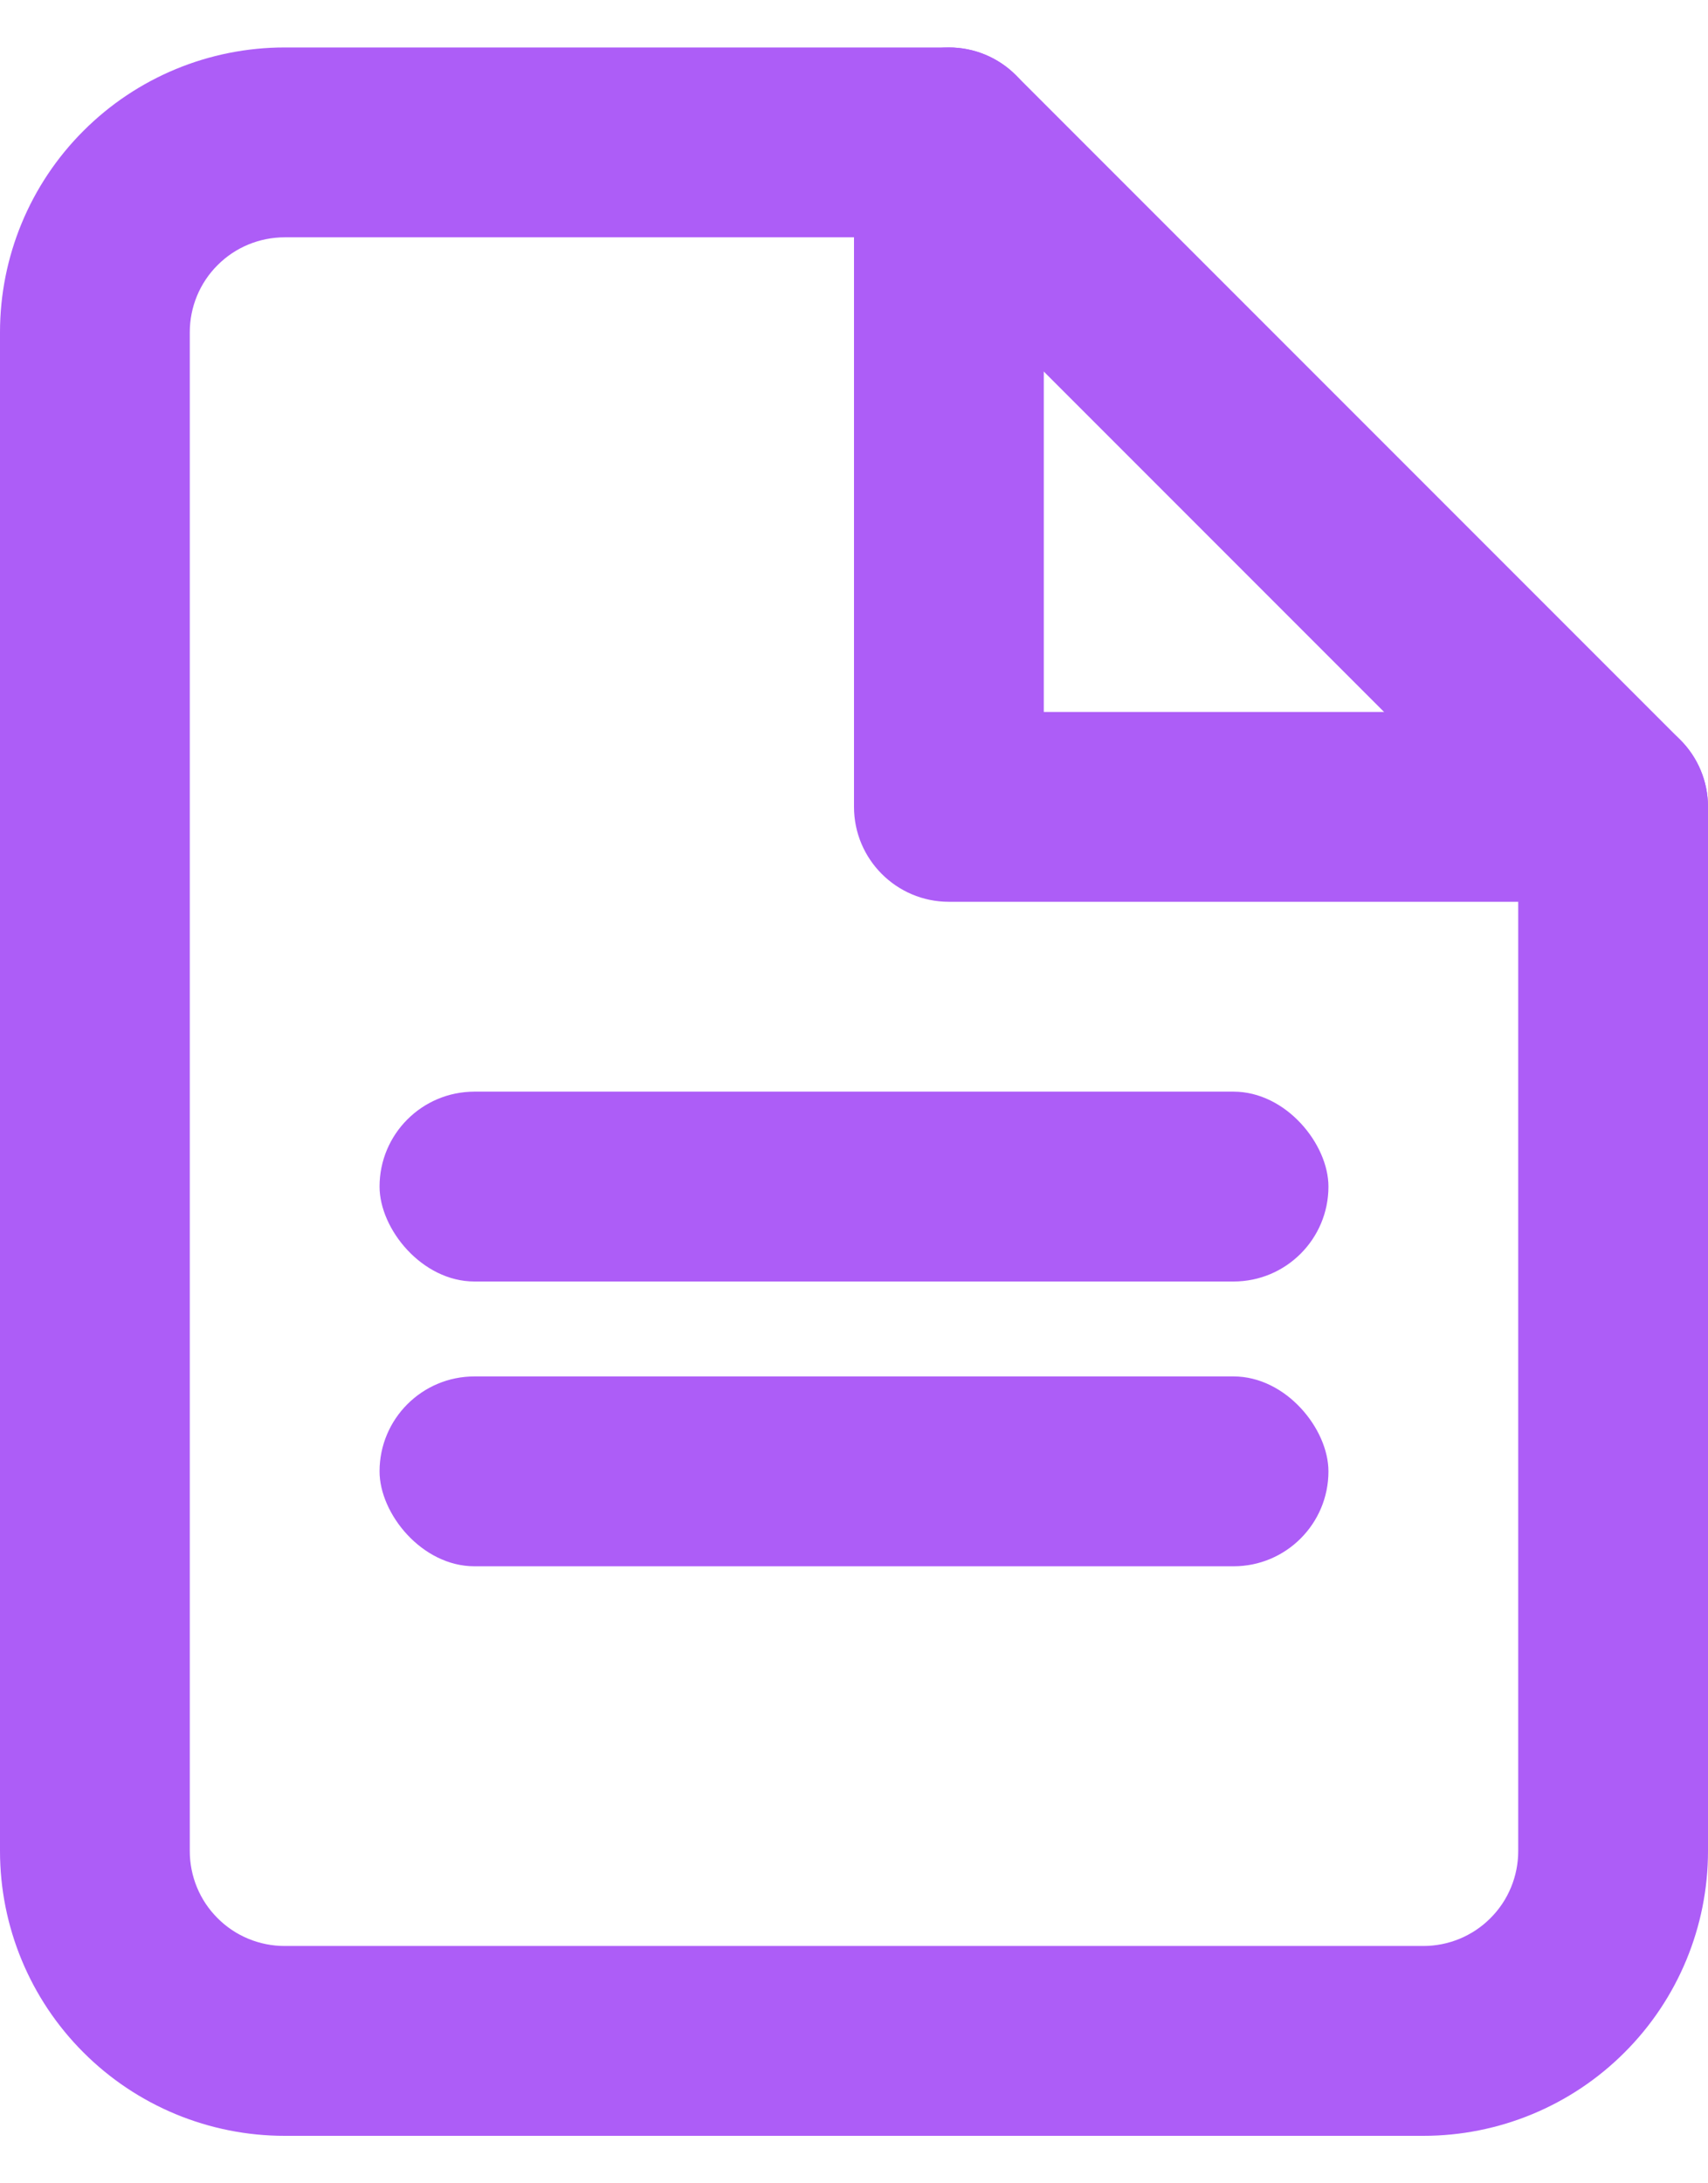 <svg width="18" height="23" viewBox="0 0 18 23" fill="none" xmlns="http://www.w3.org/2000/svg">
<path fill-rule="evenodd" clip-rule="evenodd" d="M0.879 1.379C1.441 0.816 2.204 0.5 3 0.5H10C10.265 0.5 10.52 0.605 10.707 0.793L17.707 7.793C17.895 7.98 18 8.235 18 8.5V19.5C18 20.296 17.684 21.059 17.121 21.621C16.559 22.184 15.796 22.5 15 22.5H3C2.204 22.5 1.441 22.184 0.879 21.621C0.316 21.059 0 20.296 0 19.5V3.5C0 2.704 0.316 1.941 0.879 1.379ZM3 2.5C2.735 2.5 2.48 2.605 2.293 2.793C2.105 2.98 2 3.235 2 3.5V19.5C2 19.765 2.105 20.02 2.293 20.207C2.48 20.395 2.735 20.5 3 20.5H15C15.265 20.5 15.52 20.395 15.707 20.207C15.895 20.02 16 19.765 16 19.5V8.914L9.586 2.5H3Z" fill="#AD5DF7"/>
<path fill-rule="evenodd" clip-rule="evenodd" d="M10 0.5C10.552 0.5 11 0.948 11 1.5V7.5H17C17.552 7.5 18 7.948 18 8.5C18 9.052 17.552 9.5 17 9.5H10C9.448 9.5 9 9.052 9 8.5V1.5C9 0.948 9.448 0.5 10 0.5Z" fill="#AD5DF7"/>
<rect x="4" y="11.5" width="10" height="2" rx="1" fill="#AD5DF7"/>
<rect x="4" y="14.5" width="10" height="2" rx="1" fill="#AD5DF7"/>
</svg>
